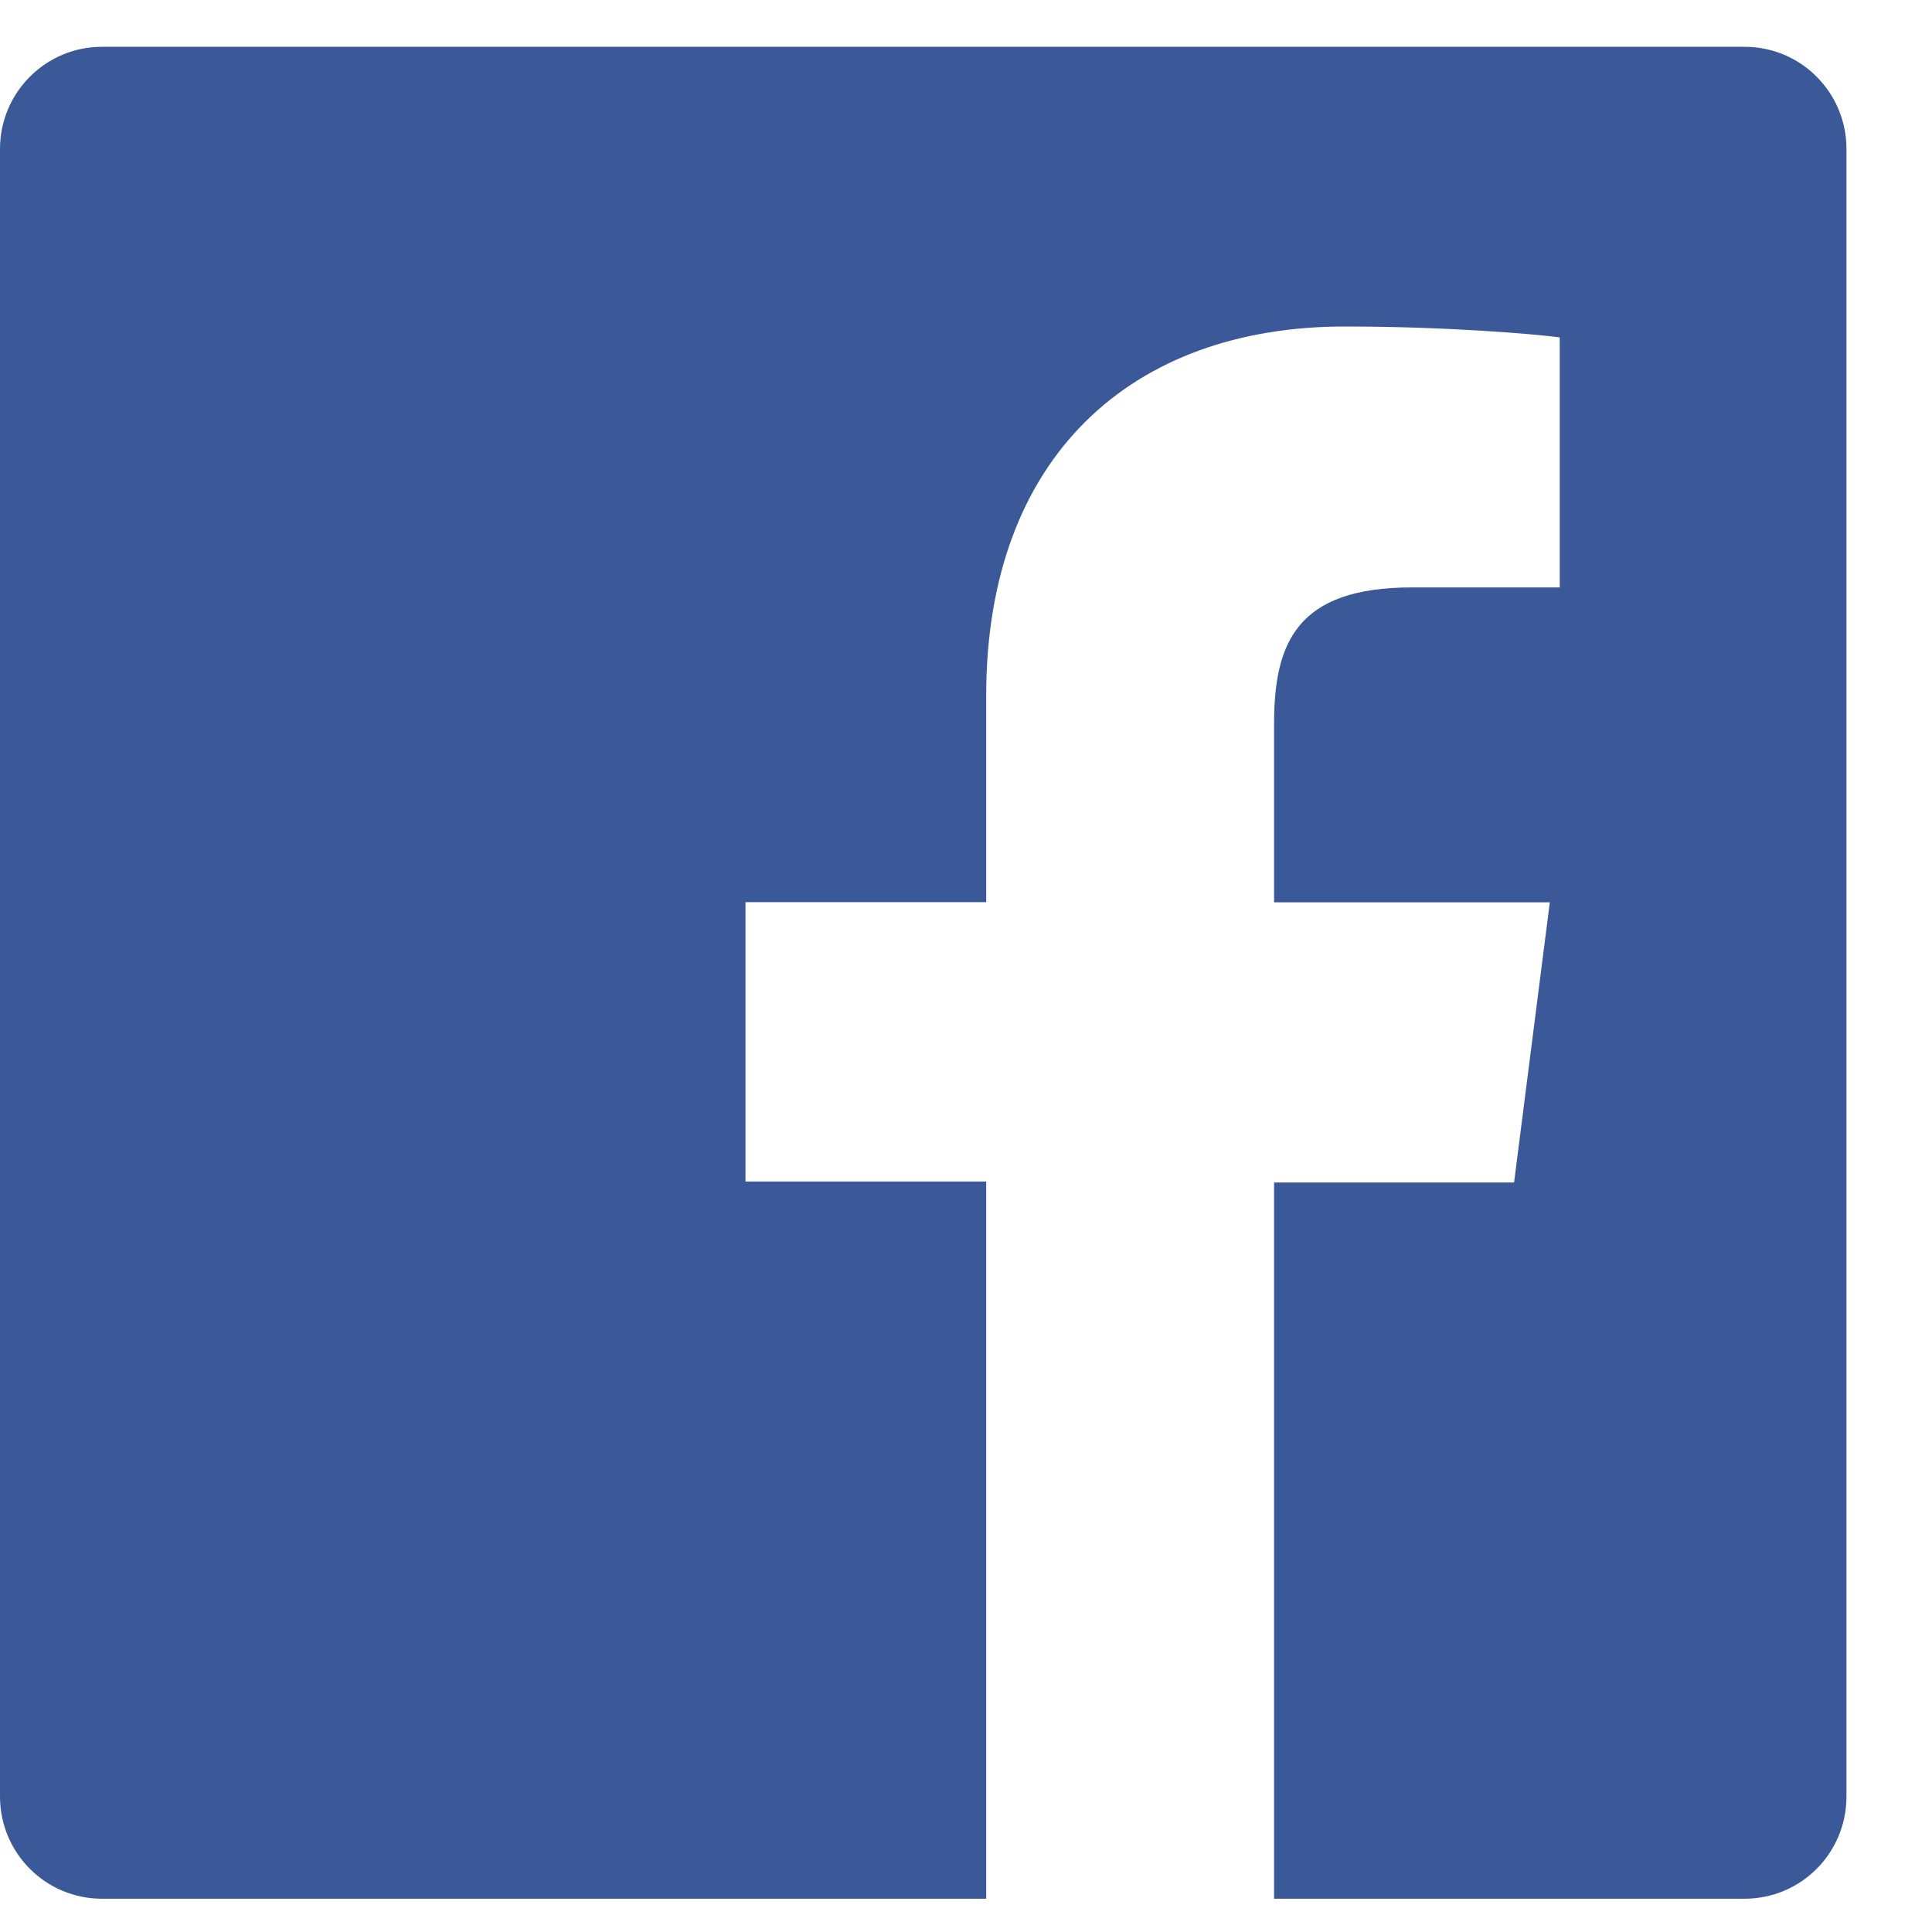 <svg width="22" height="22" viewBox="0 0 22 22" fill="none" xmlns="http://www.w3.org/2000/svg">
<path d="M19.867 0.533H1.16C0.52 0.533 0 1.054 0 1.696V20.457C0 21.101 0.52 21.621 1.16 21.621H11.23V13.454H8.489V10.273H11.23V7.922C11.23 5.199 12.889 3.718 15.312 3.718C16.473 3.718 17.47 3.803 17.761 3.842V6.689H16.078C14.764 6.689 14.508 7.322 14.508 8.245V10.275H17.648L17.241 13.465H14.508V21.621H19.866C20.508 21.621 21.026 21.101 21.026 20.457V1.696C21.026 1.054 20.508 0.533 19.867 0.533Z" fill="#3B5998"/>
</svg>
